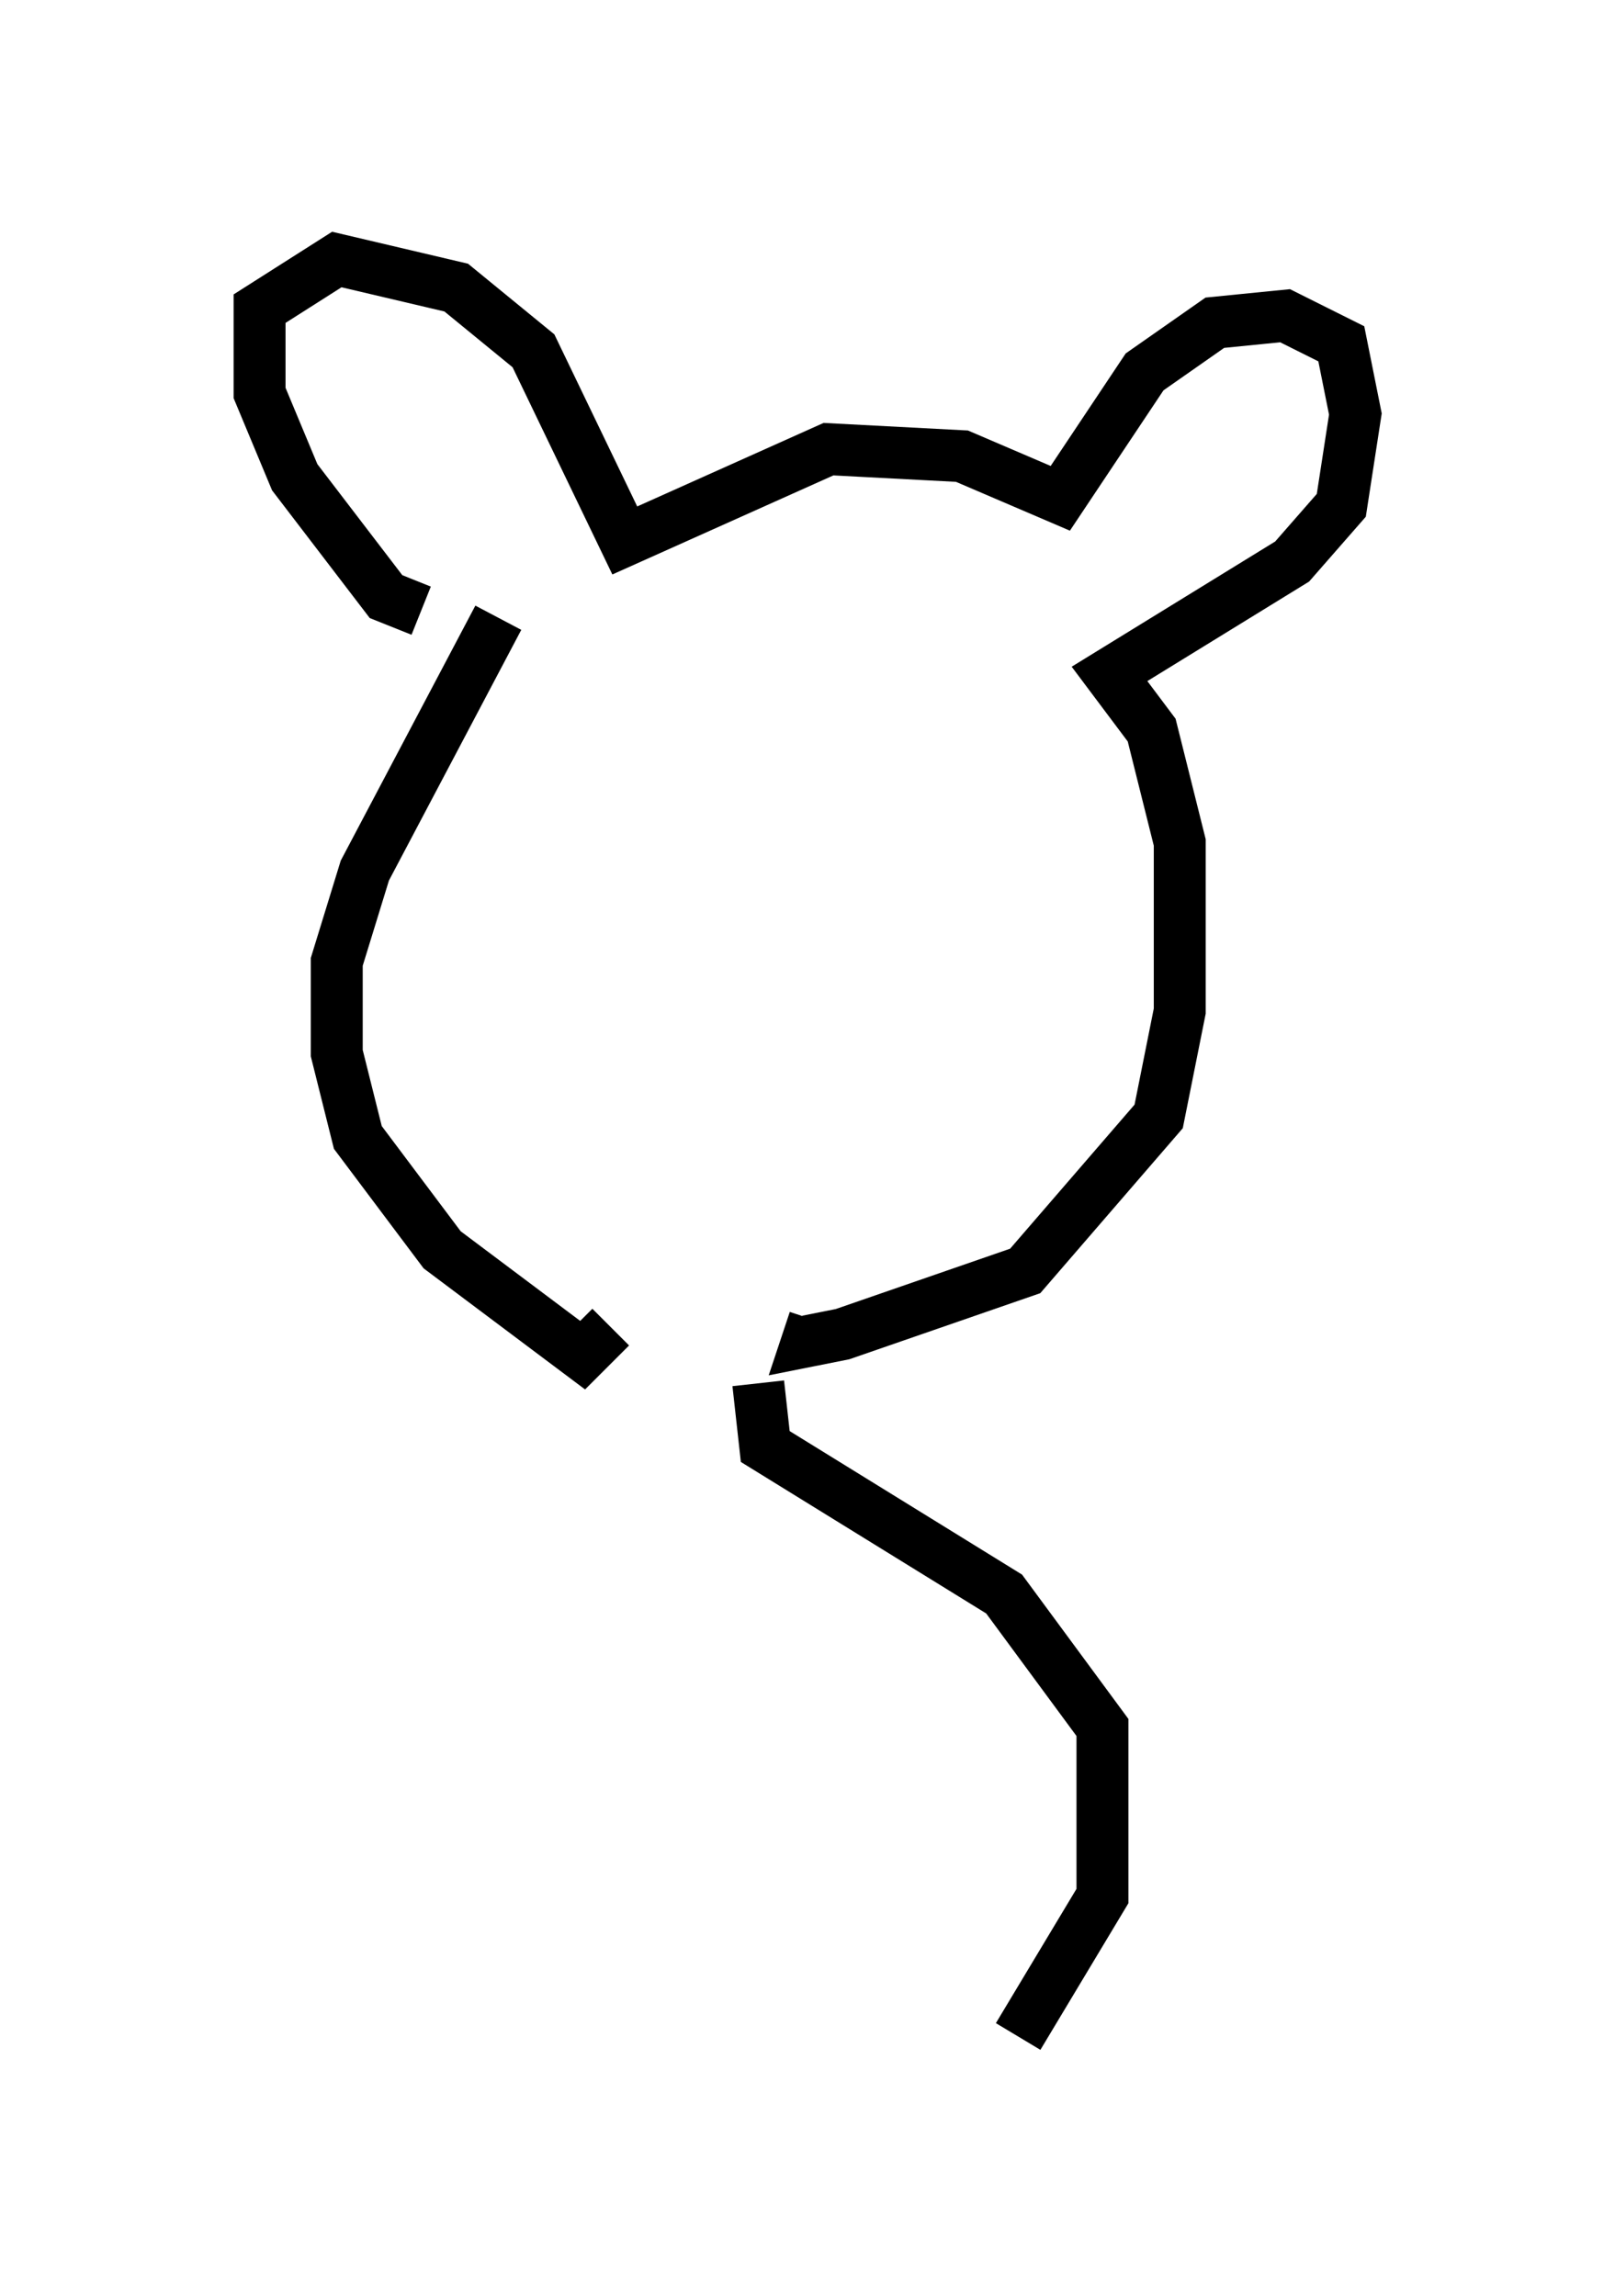 <?xml version="1.0" encoding="utf-8" ?>
<svg baseProfile="full" height="44.235" version="1.1" width="31.109" xmlns="http://www.w3.org/2000/svg" xmlns:ev="http://www.w3.org/2001/xml-events" xmlns:xlink="http://www.w3.org/1999/xlink"><defs /><rect fill="white" height="44.235" width="31.109" x="0" y="0" /><path d="M10.007, 11.631 m-1.894, 0.135 l-0.677, -0.271 -1.759, -2.3 l-0.677, -1.624 0.0, -1.624 l1.488, -0.947 2.3, 0.541 l1.488, 1.218 1.759, 3.654 l3.924, -1.759 2.571, 0.135 l1.894, 0.812 1.624, -2.436 l1.353, -0.947 1.353, -0.135 l1.083, 0.541 0.271, 1.353 l-0.271, 1.759 -0.947, 1.083 l-3.518, 2.165 0.812, 1.083 l0.541, 2.165 0.0, 3.248 l-0.406, 2.03 -2.571, 2.977 l-3.518, 1.218 -0.677, 0.135 l0.135, -0.406 m-6.089, -13.532 l-2.571, 4.871 -0.541, 1.759 l0.0, 1.759 0.406, 1.624 l1.624, 2.165 2.706, 2.03 l0.541, -0.541 m2.842, 1.083 l0.135, 1.218 4.601, 2.842 l1.894, 2.571 0.0, 3.248 l-1.624, 2.706 " fill="none" stroke="black" stroke-width="1" /></svg>